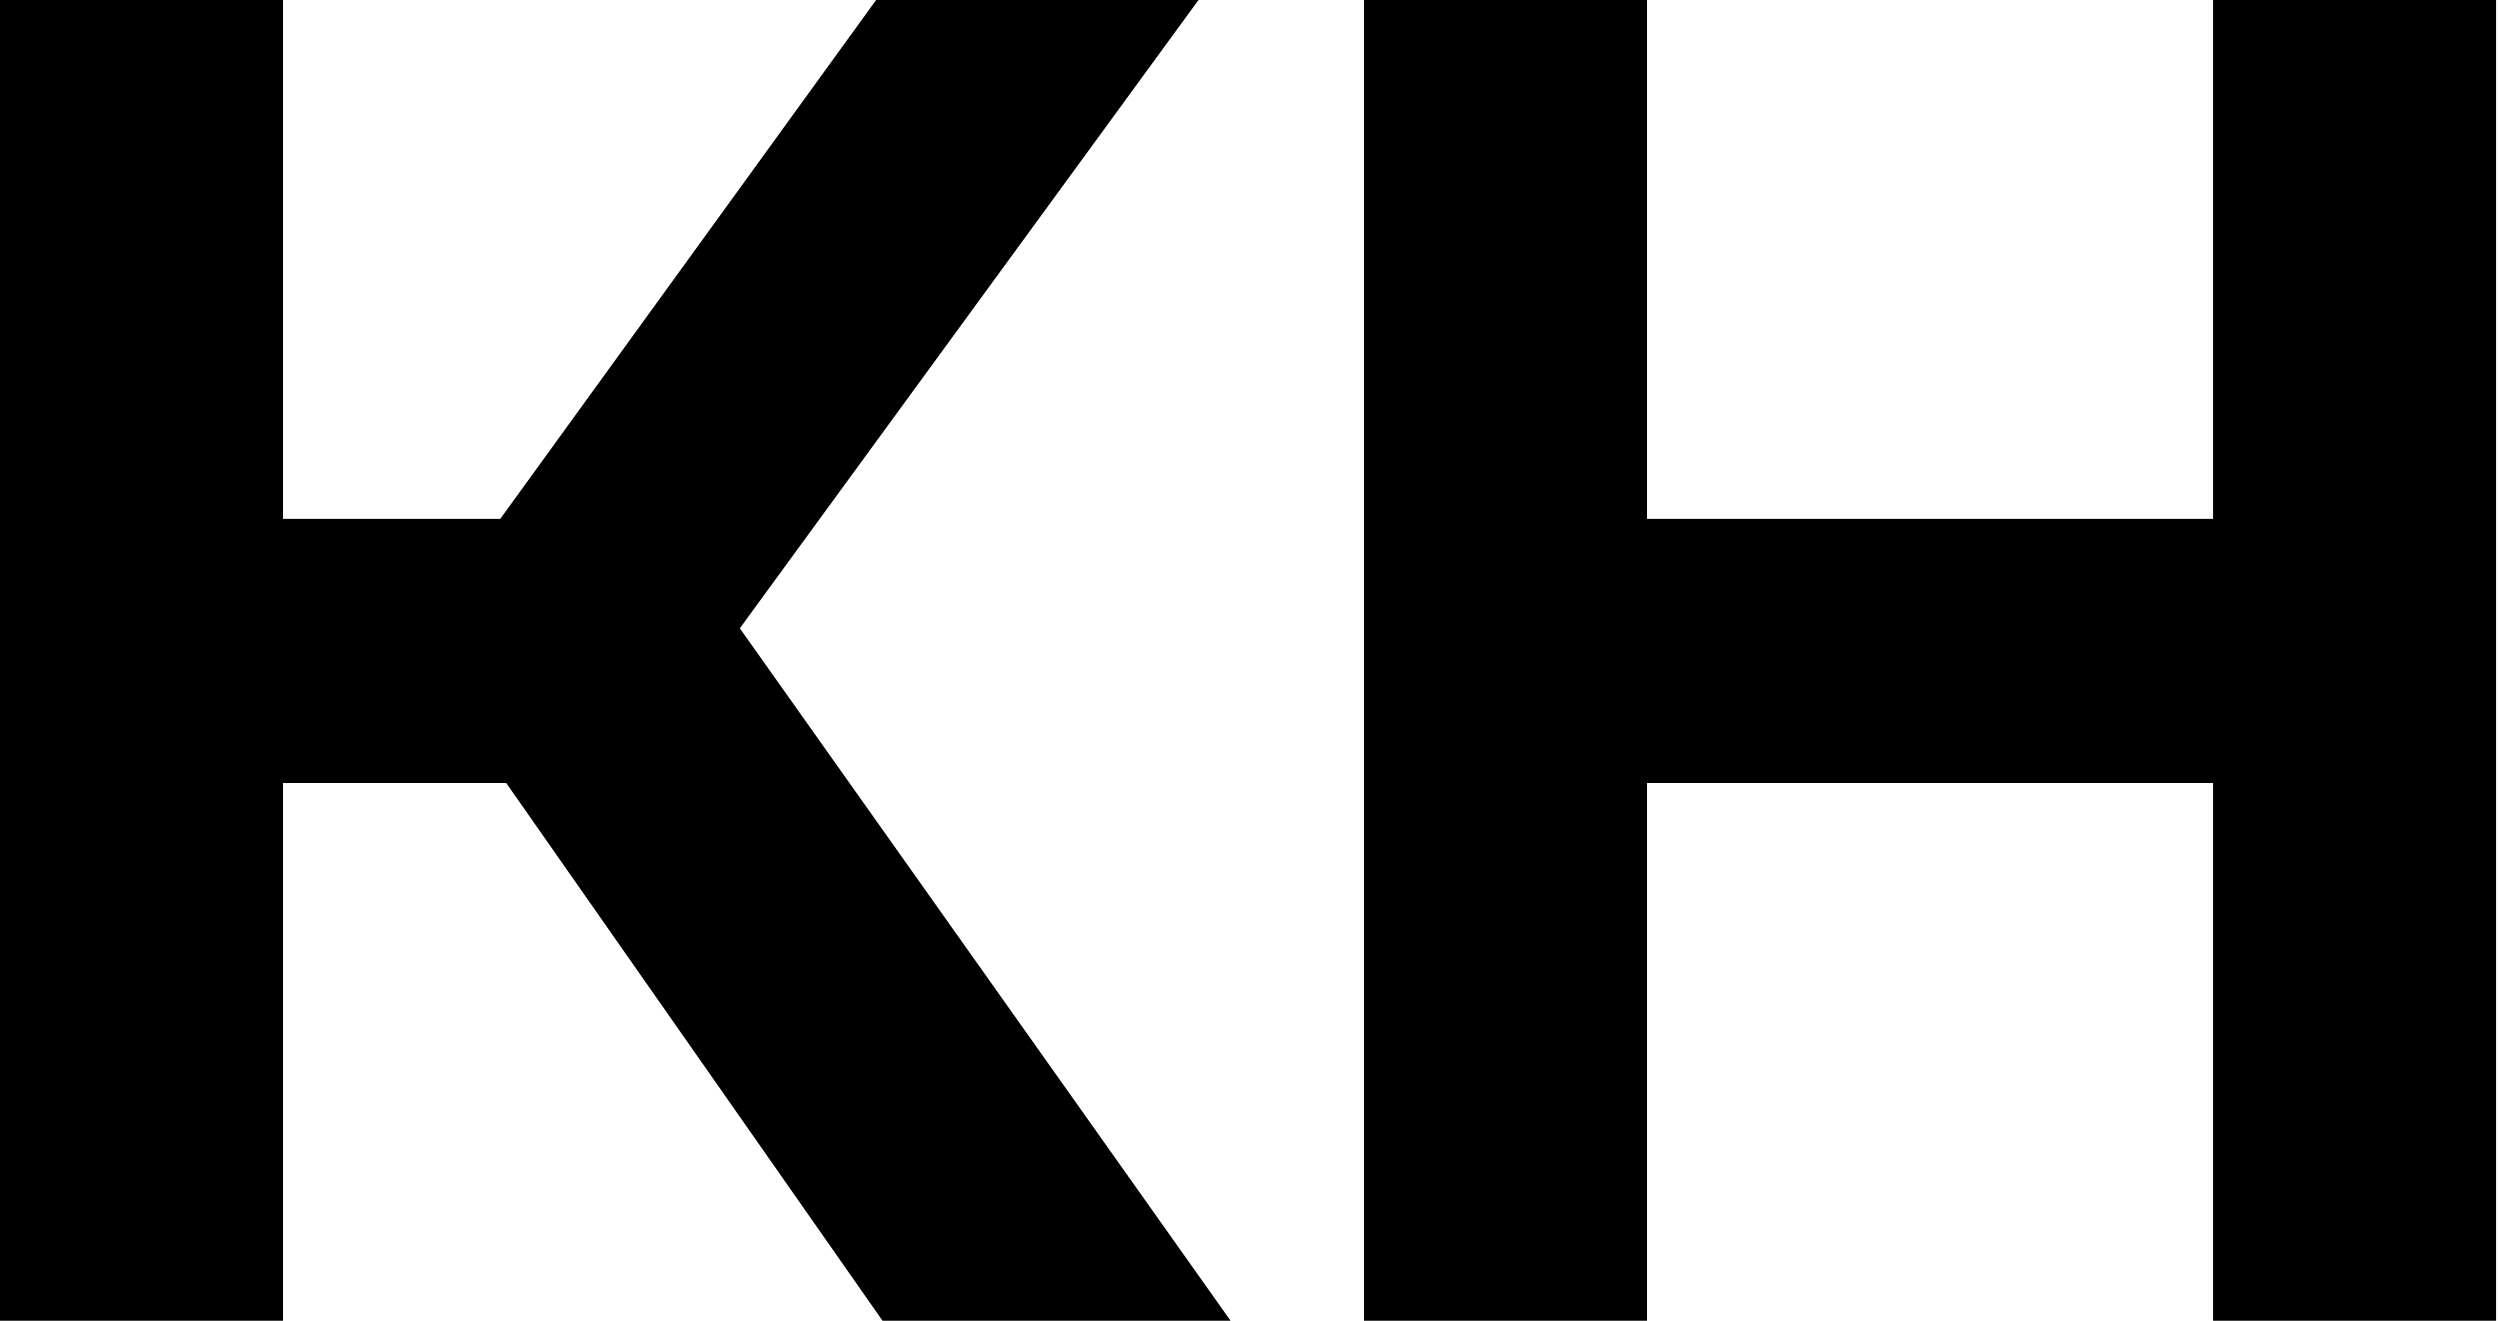 <svg xmlns="http://www.w3.org/2000/svg" width="477" height="252" fill="none" viewBox="0 0 477 252">
  <path fill="#000" d="M54 99h41.453l71.713-99h61.51L141.16 119.88 234.796 252h-66.405L96.586 149.4H54V252H0V0h54v99Zm260.252 153h-54V0h54v99h108V0h54v252h-54V149.4h-108V252Z"/>
</svg>
